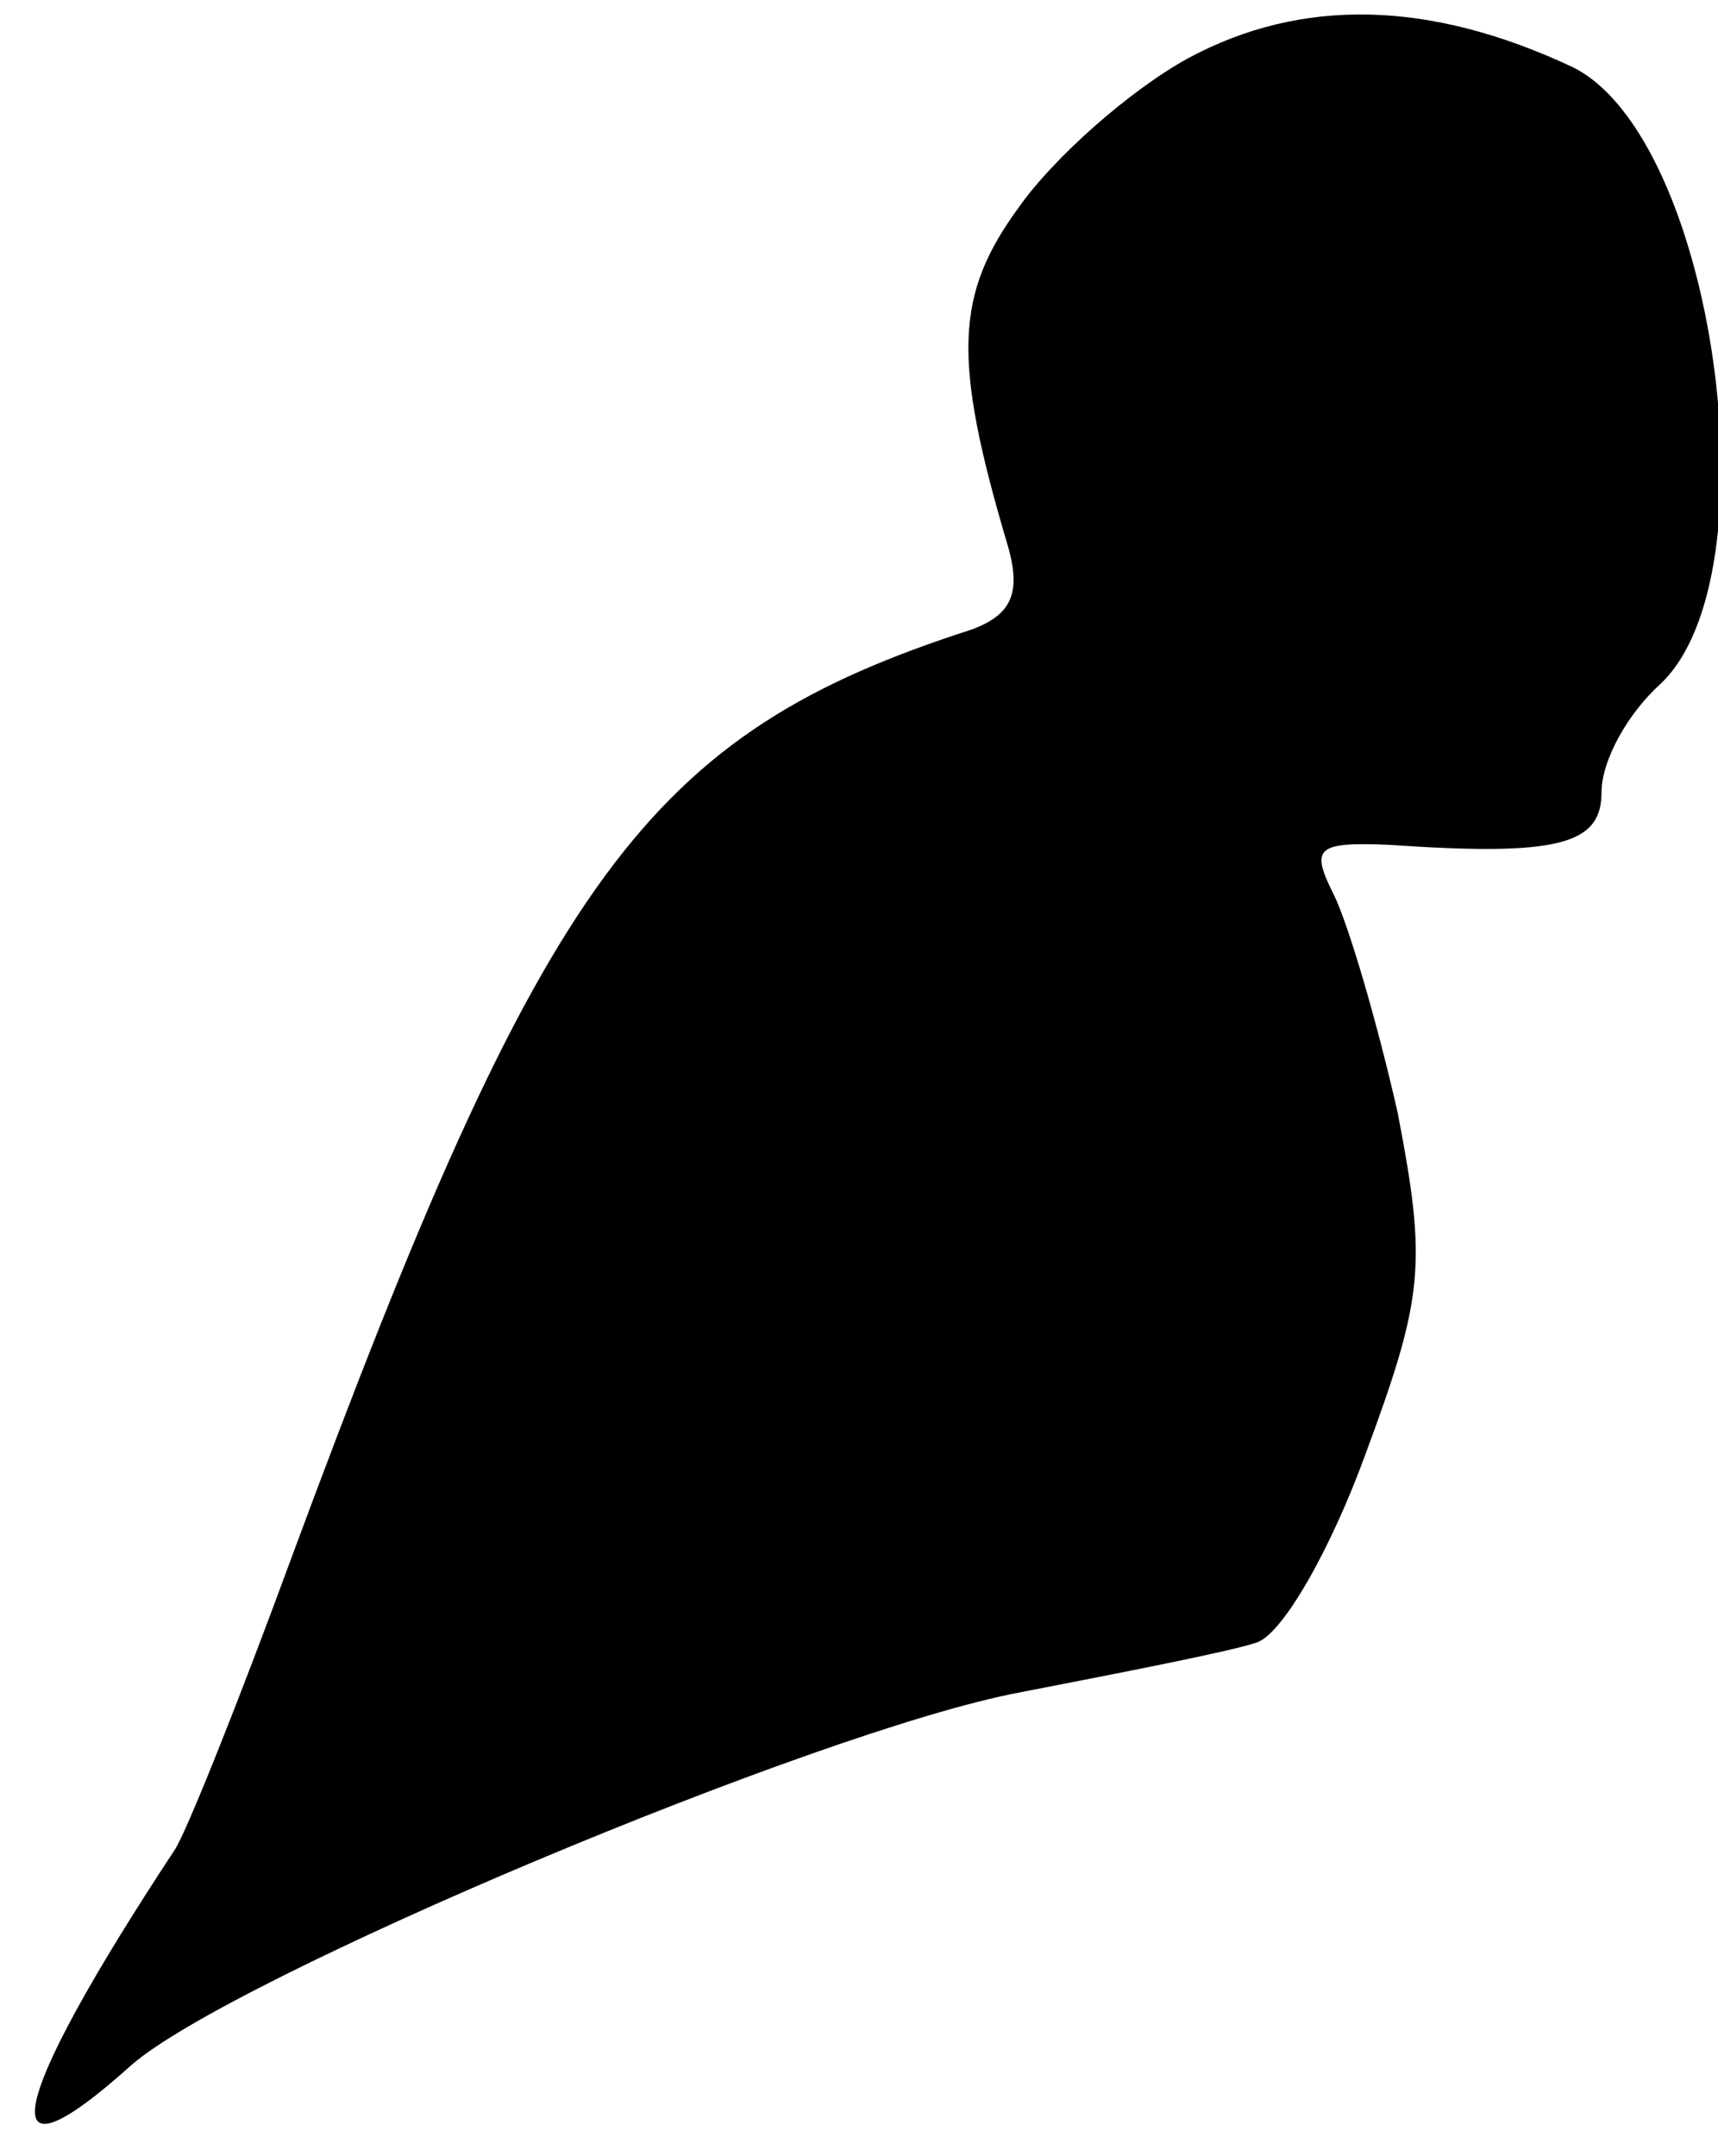 <?xml version="1.0" standalone="no"?>
<!DOCTYPE svg PUBLIC "-//W3C//DTD SVG 20010904//EN"
 "http://www.w3.org/TR/2001/REC-SVG-20010904/DTD/svg10.dtd">
<svg version="1.0" xmlns="http://www.w3.org/2000/svg"
 width="59pt" height="74pt" viewBox="0 0 59 74"
 preserveAspectRatio="xMidYMid meet">
<g transform="translate(0,74) scale(0.1,-0.1)"
fill="#000000" stroke="none">
<path fill="#000000" stroke="none" d="M408 720 c-20 -11 -46 -34 -58 -51 -22
-30 -23 -52 -4 -116 5 -17 1 -24 -12 -29 -112 -36 -147 -84 -234 -319 -18 -49
-36 -94 -40 -100 -58 -88 -64 -118 -15 -74 34 30 236 115 305 128 36 7 72 14
81 17 9 2 26 32 38 65 20 54 21 65 11 117 -7 31 -17 65 -22 75 -8 16 -6 18 19
17 58 -4 73 0 73 18 0 11 9 27 20 37 40 37 19 188 -30 212 -49 23 -93 24 -132
3z"/>
</g>
</svg>
